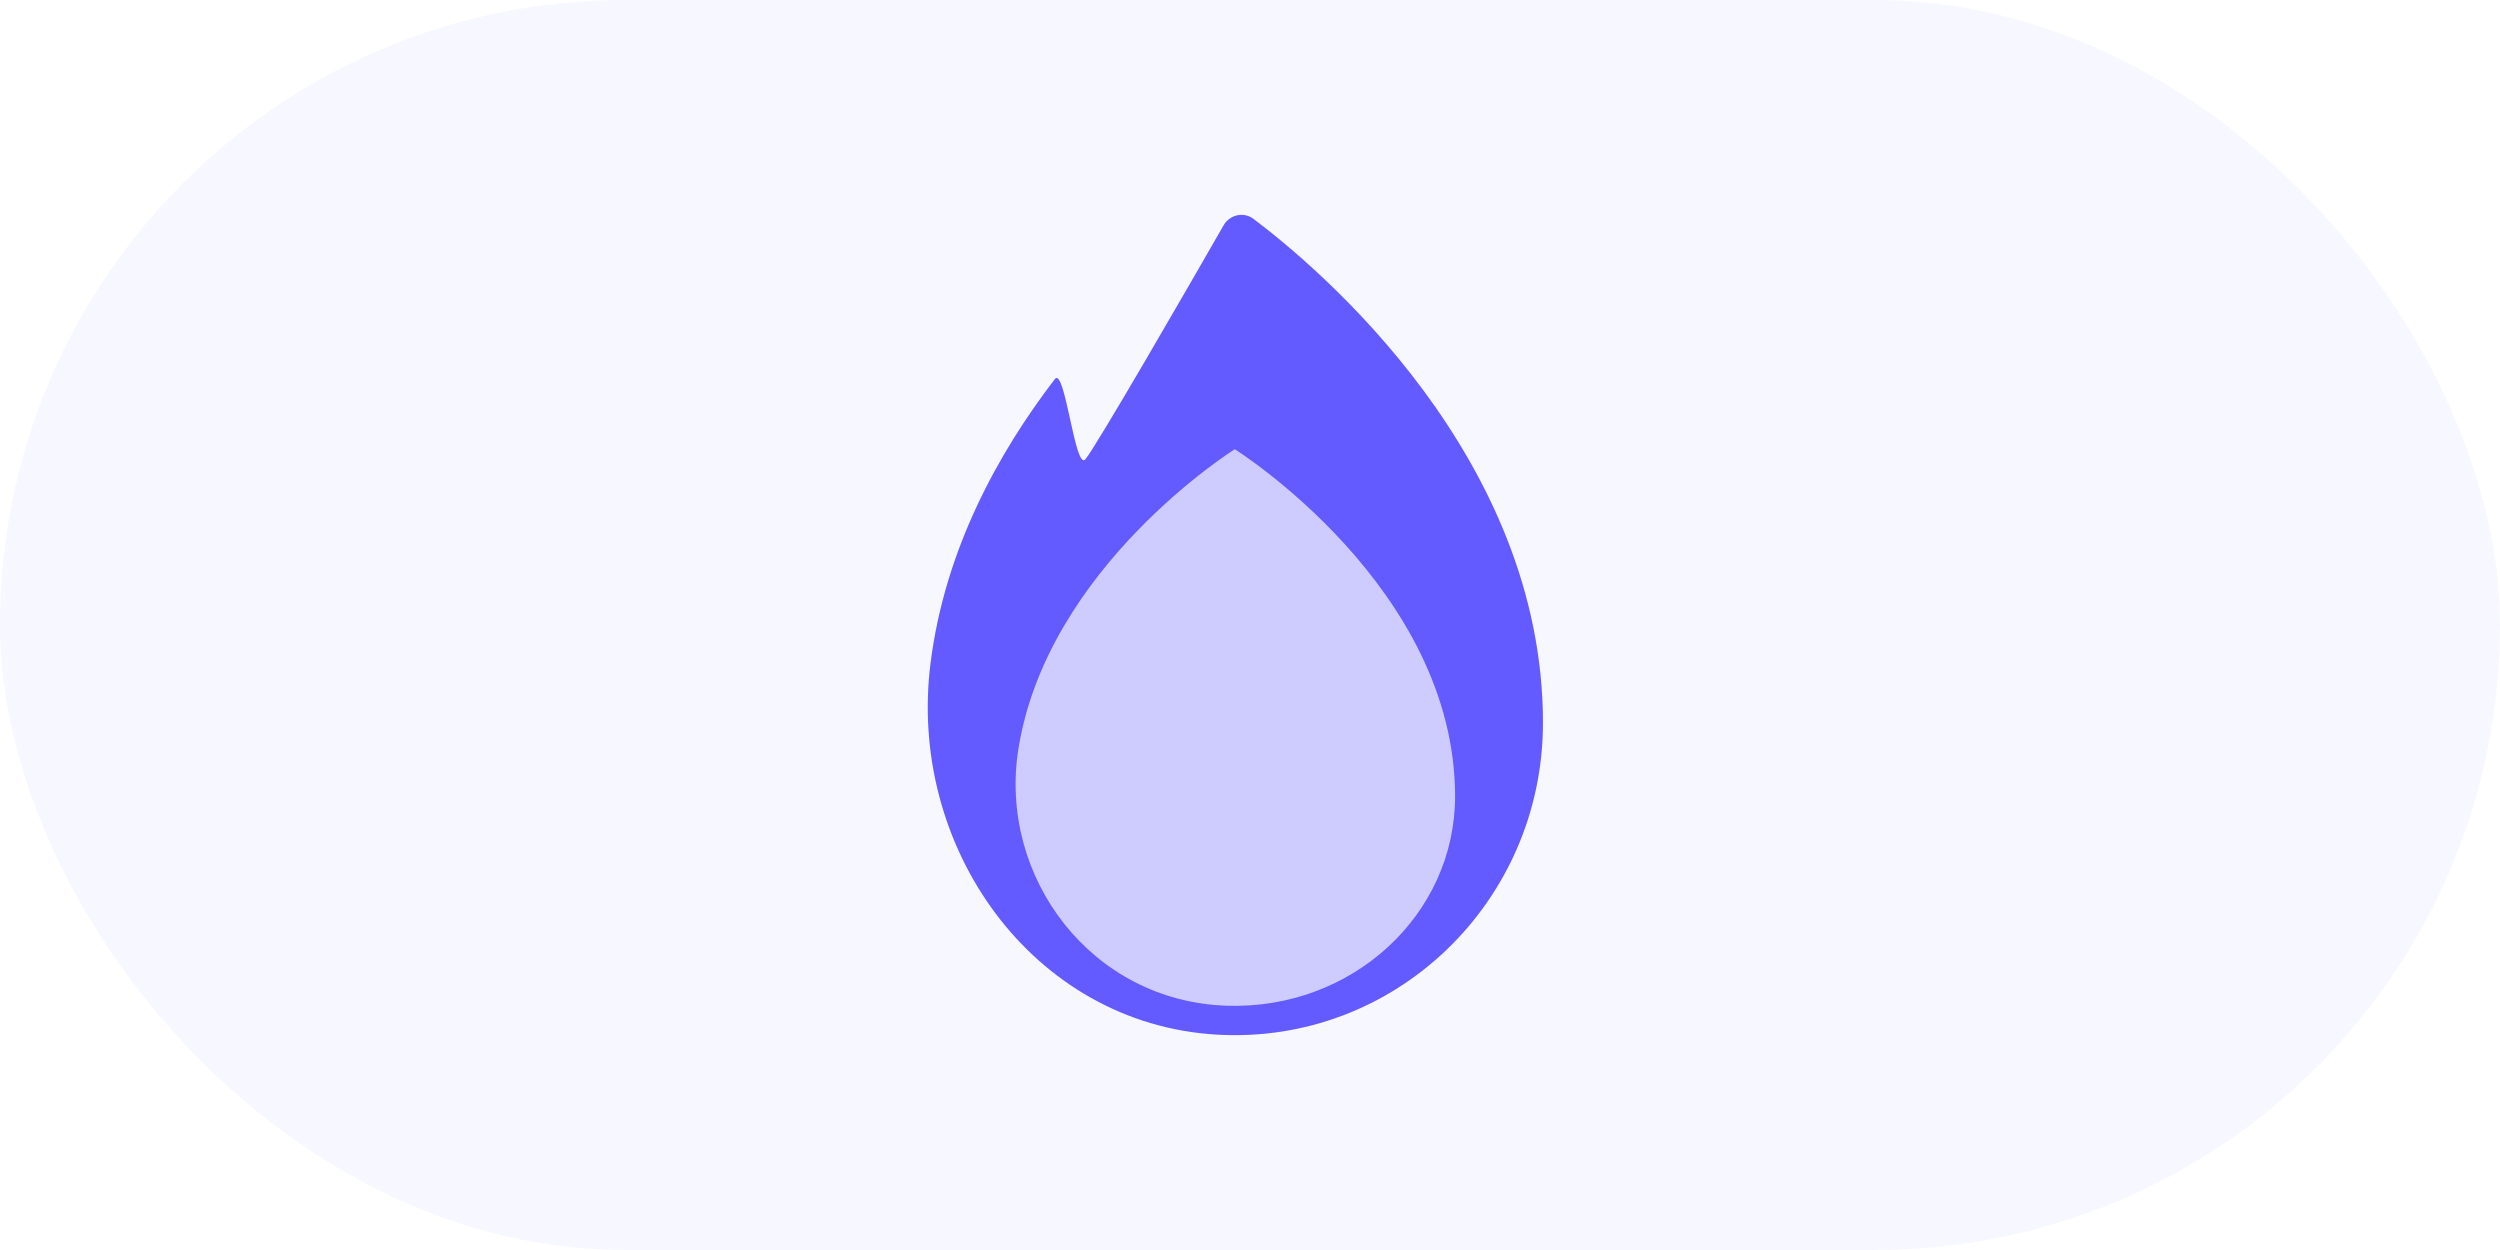 <svg width="32" height="16" viewBox="0 0 32 16" fill="none" xmlns="http://www.w3.org/2000/svg">
<rect width="32" height="16" rx="8" fill="#635BFF" fill-opacity="0.05"/>
<path d="M19.75 9.252C19.75 11.54 17.856 13.379 15.569 13.243C13.218 13.102 11.608 10.842 11.912 8.479C12.095 7.041 12.769 5.808 13.502 4.852C13.63 4.686 13.761 6.028 13.892 5.88C14.023 5.729 15.239 3.623 15.662 2.884C15.741 2.747 15.921 2.706 16.048 2.804C16.898 3.445 19.75 5.854 19.75 9.252Z" fill="#635BFF"/>
<path d="M18.625 10.194C18.625 11.71 17.305 12.928 15.7 12.873C13.968 12.815 12.78 11.229 13.034 9.596C13.401 7.255 15.805 5.75 15.805 5.75C15.805 5.75 18.625 7.515 18.625 10.194Z" fill="#CECCFF"/>
</svg>
